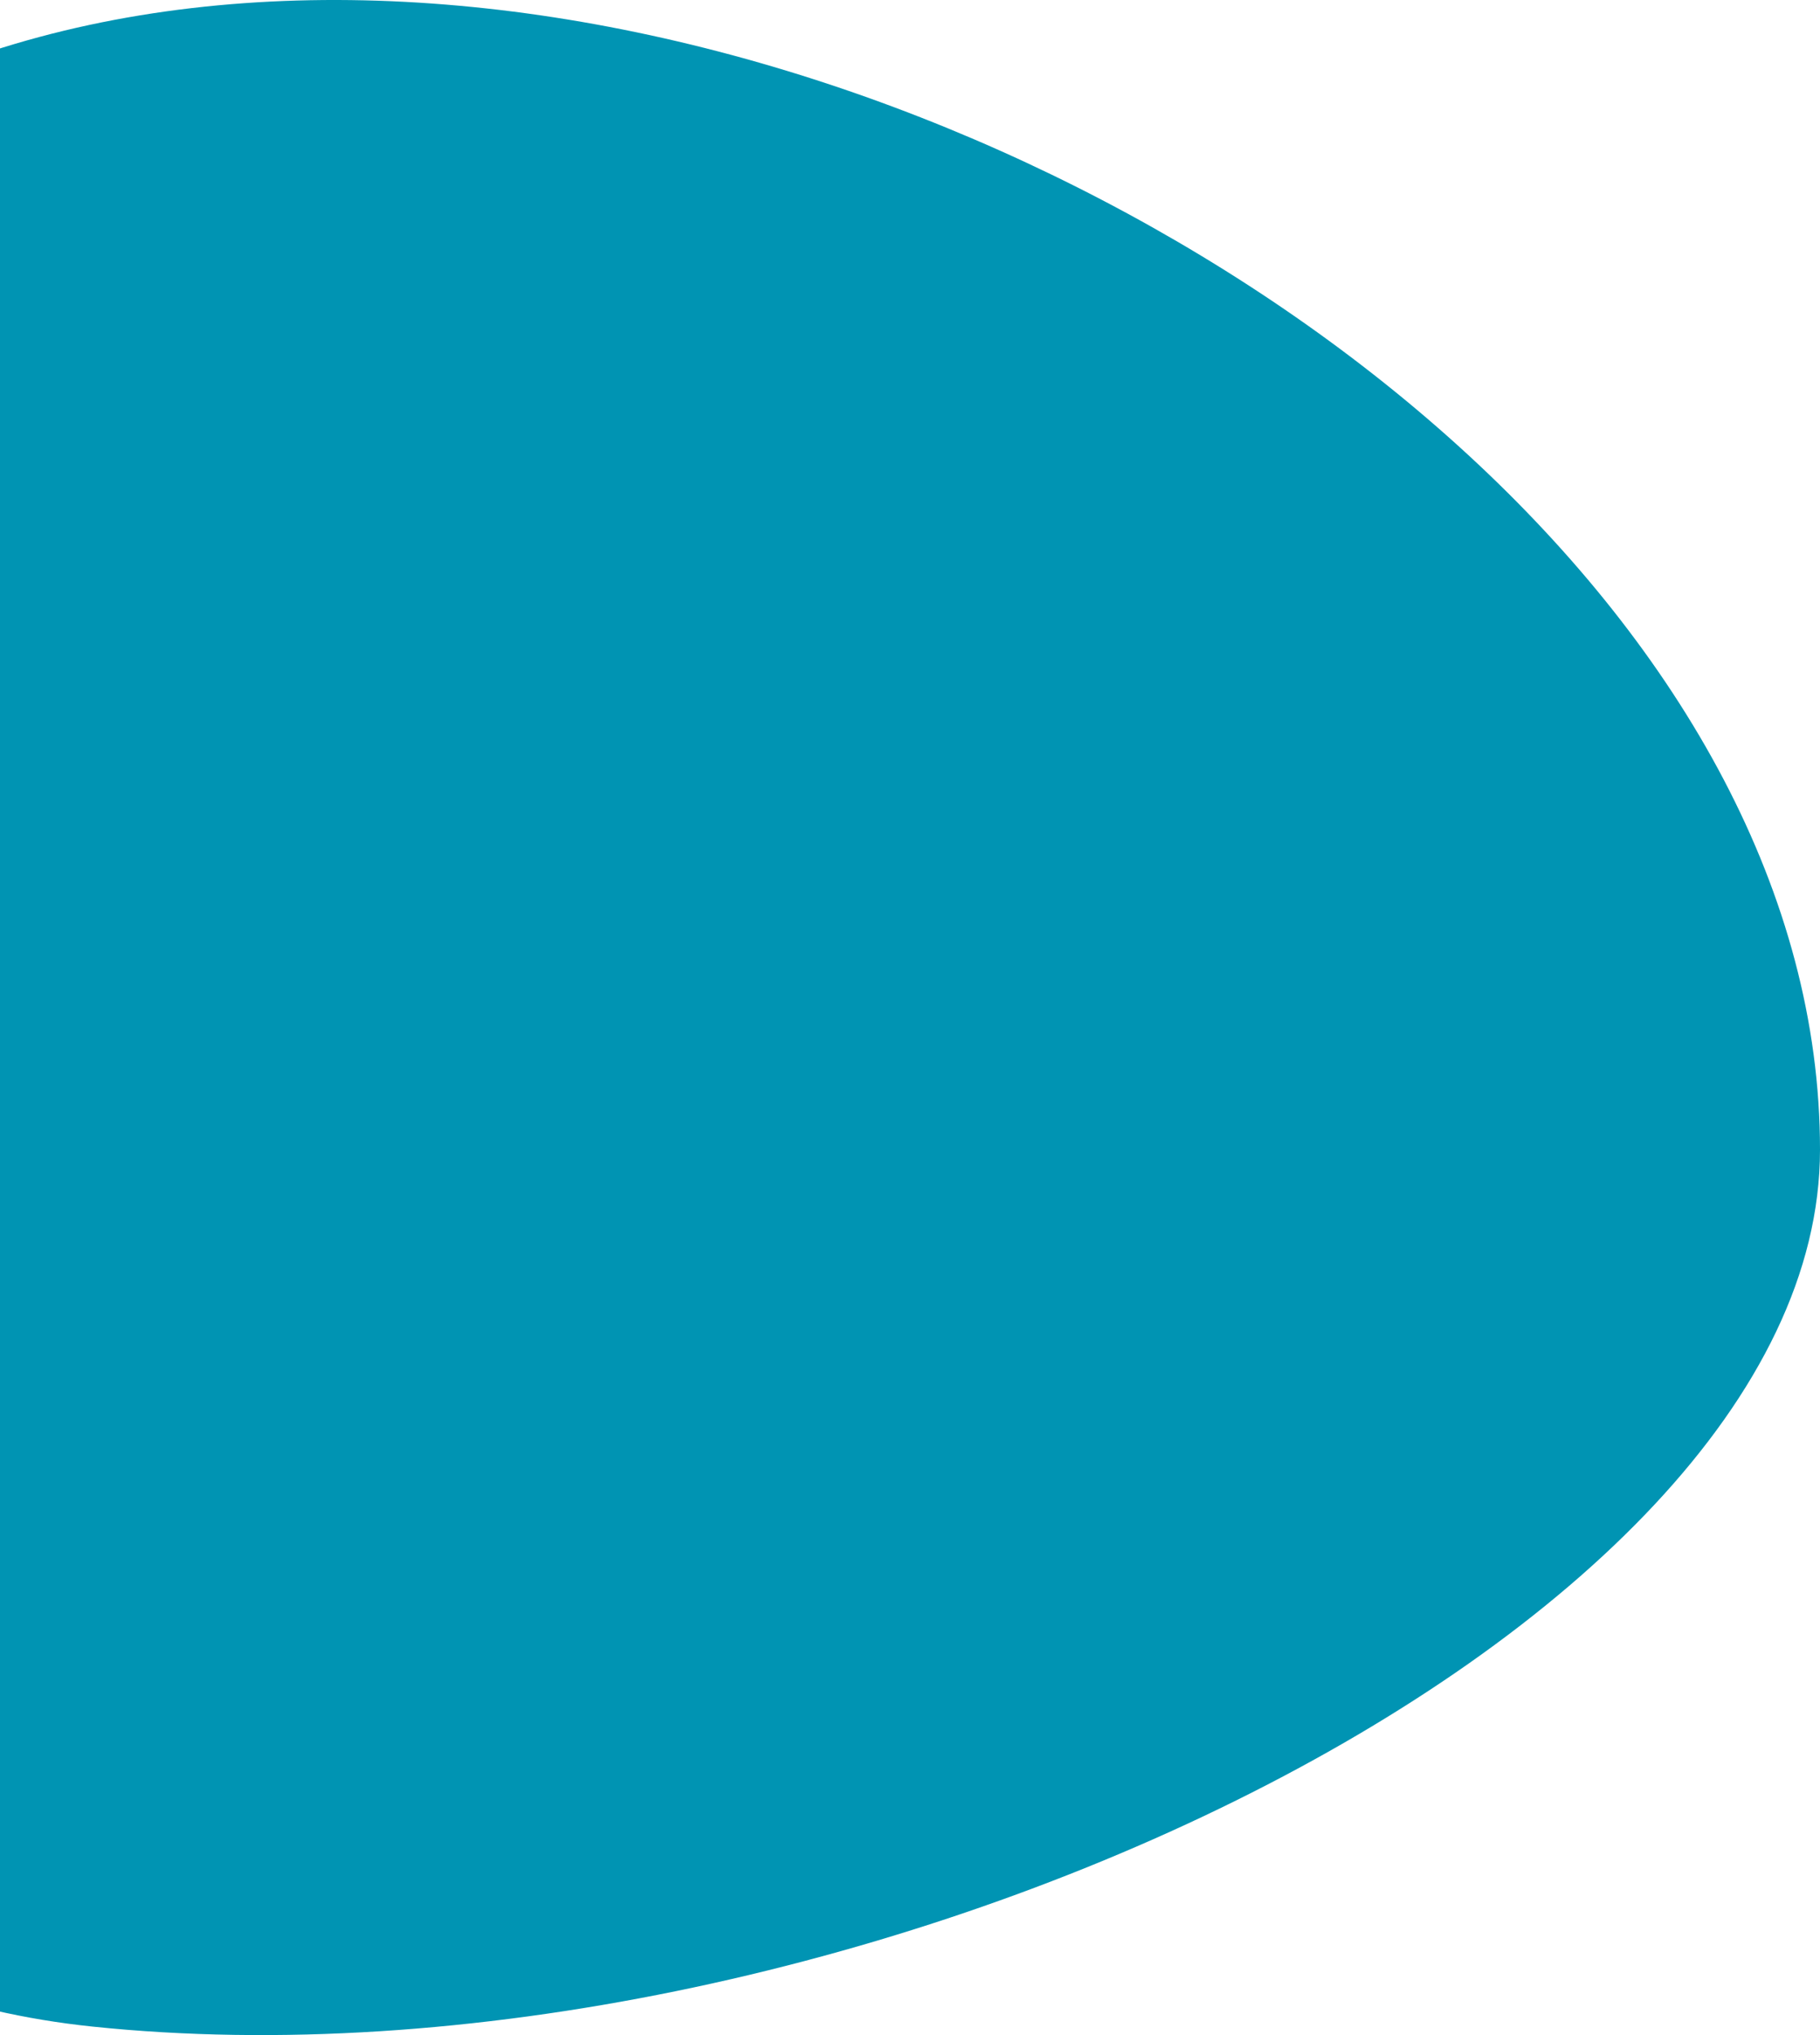 <svg width="221" height="247" viewBox="0 0 221 247" fill="none" xmlns="http://www.w3.org/2000/svg">
<path d="M221 139.546C221 199.111 101.361 255.359 11.228 245.968C-54.909 239.078 -83.181 172.196 -74.459 104.49C-50.317 -82.913 221 14.996 221 139.546Z" fill="#0094B3"/>
</svg>

